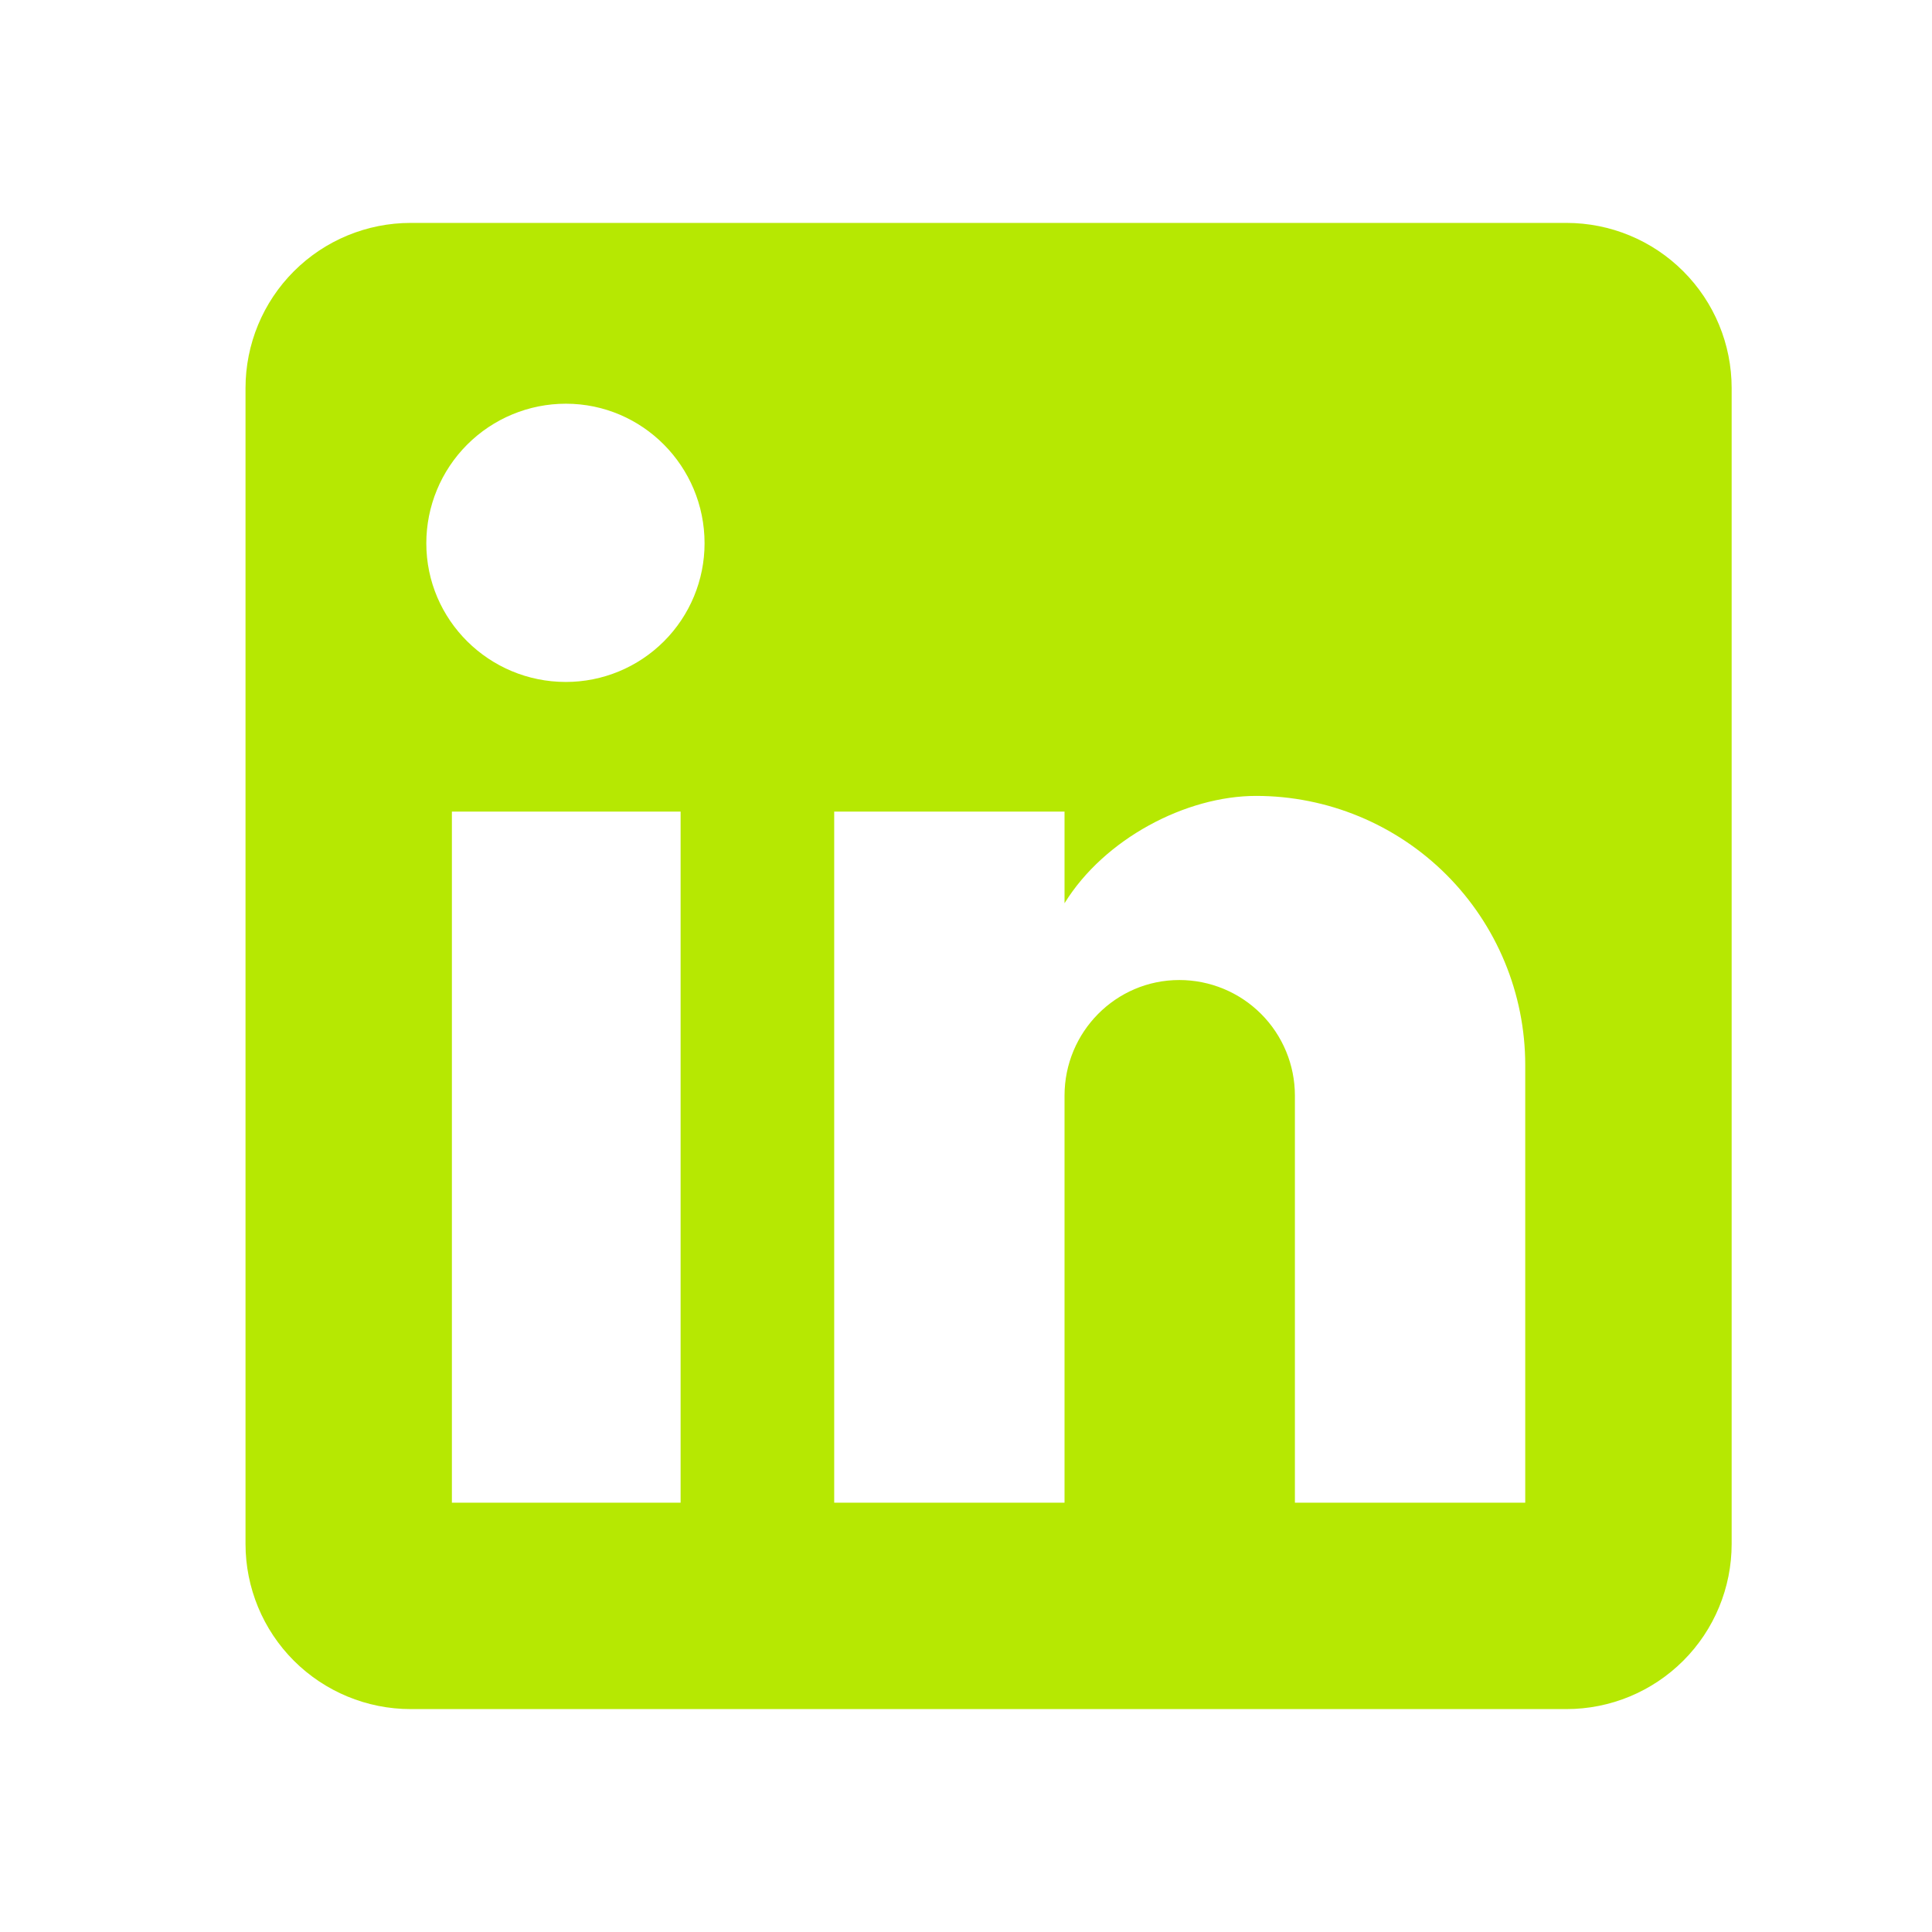 <svg width="50" height="50" viewBox="0 0 50 50" fill="none" xmlns="http://www.w3.org/2000/svg">
<path d="M40.541 5.769C41.675 5.769 42.762 6.219 43.563 7.021C44.365 7.822 44.815 8.909 44.815 10.043V39.957C44.815 41.09 44.365 42.178 43.563 42.979C42.762 43.78 41.675 44.231 40.541 44.231H10.627C9.494 44.231 8.407 43.78 7.605 42.979C6.804 42.178 6.354 41.09 6.354 39.957V10.043C6.354 8.909 6.804 7.822 7.605 7.021C8.407 6.219 9.494 5.769 10.627 5.769H40.541ZM39.473 38.889V27.564C39.473 25.716 38.739 23.945 37.433 22.638C36.127 21.332 34.355 20.598 32.507 20.598C30.691 20.598 28.576 21.709 27.55 23.376V21.004H21.589V38.889H27.55V28.355C27.55 26.709 28.875 25.363 30.52 25.363C31.314 25.363 32.075 25.678 32.636 26.239C33.197 26.8 33.512 27.561 33.512 28.355V38.889H39.473ZM14.644 17.649C15.596 17.649 16.509 17.271 17.182 16.598C17.856 15.925 18.234 15.012 18.234 14.06C18.234 12.072 16.631 10.448 14.644 10.448C13.686 10.448 12.768 10.829 12.091 11.506C11.414 12.183 11.033 13.102 11.033 14.06C11.033 16.047 12.657 17.649 14.644 17.649ZM17.614 38.889V21.004H11.695V38.889H17.614Z" fill="#B6E802"/>
</svg>
